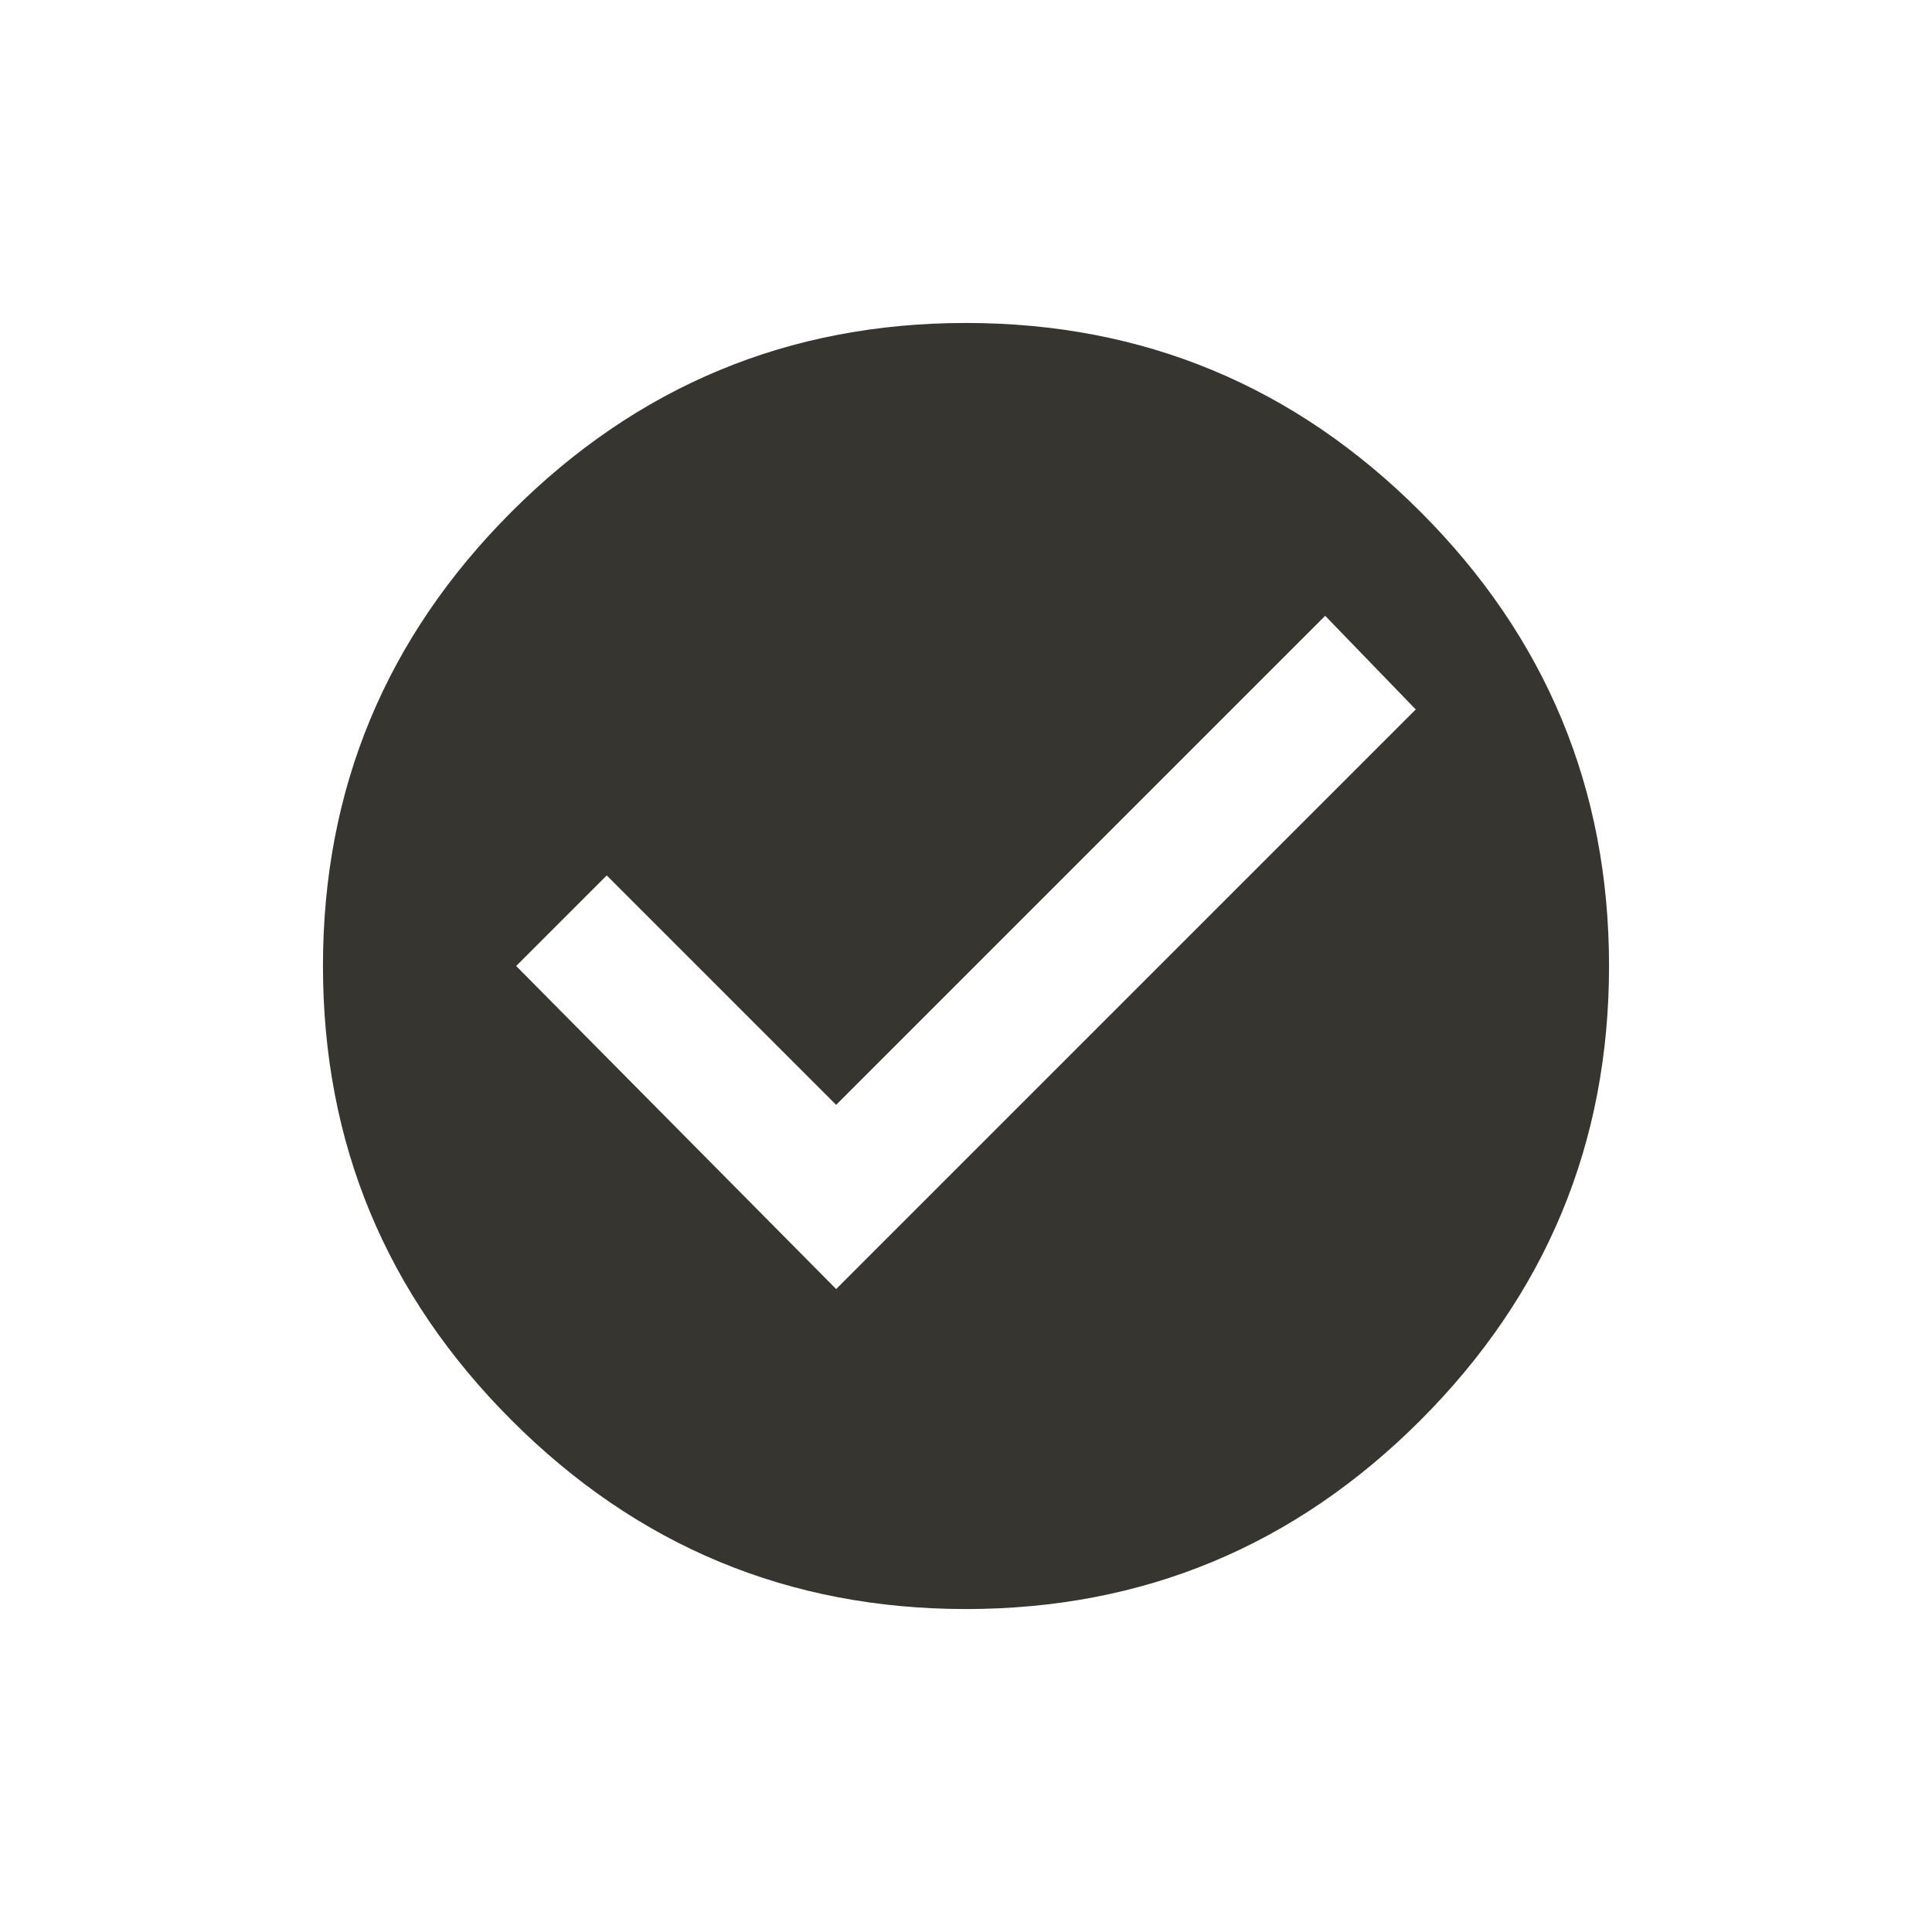 <!-- Generated by IcoMoon.io -->
<svg version="1.1" xmlns="http://www.w3.org/2000/svg" width="24" height="24" viewBox="0 0 24 24">
<title>check_circle</title>
<path fill="#37352f" d="M10.387 16.013l7.2-7.2-1.125-1.163-6.075 6.075-2.85-2.85-1.125 1.125zM12 4.012q3.3 0 5.644 2.344t2.344 5.644-2.344 5.644-5.644 2.344-5.644-2.344-2.344-5.644 2.344-5.644 5.644-2.344z"></path>
</svg>

